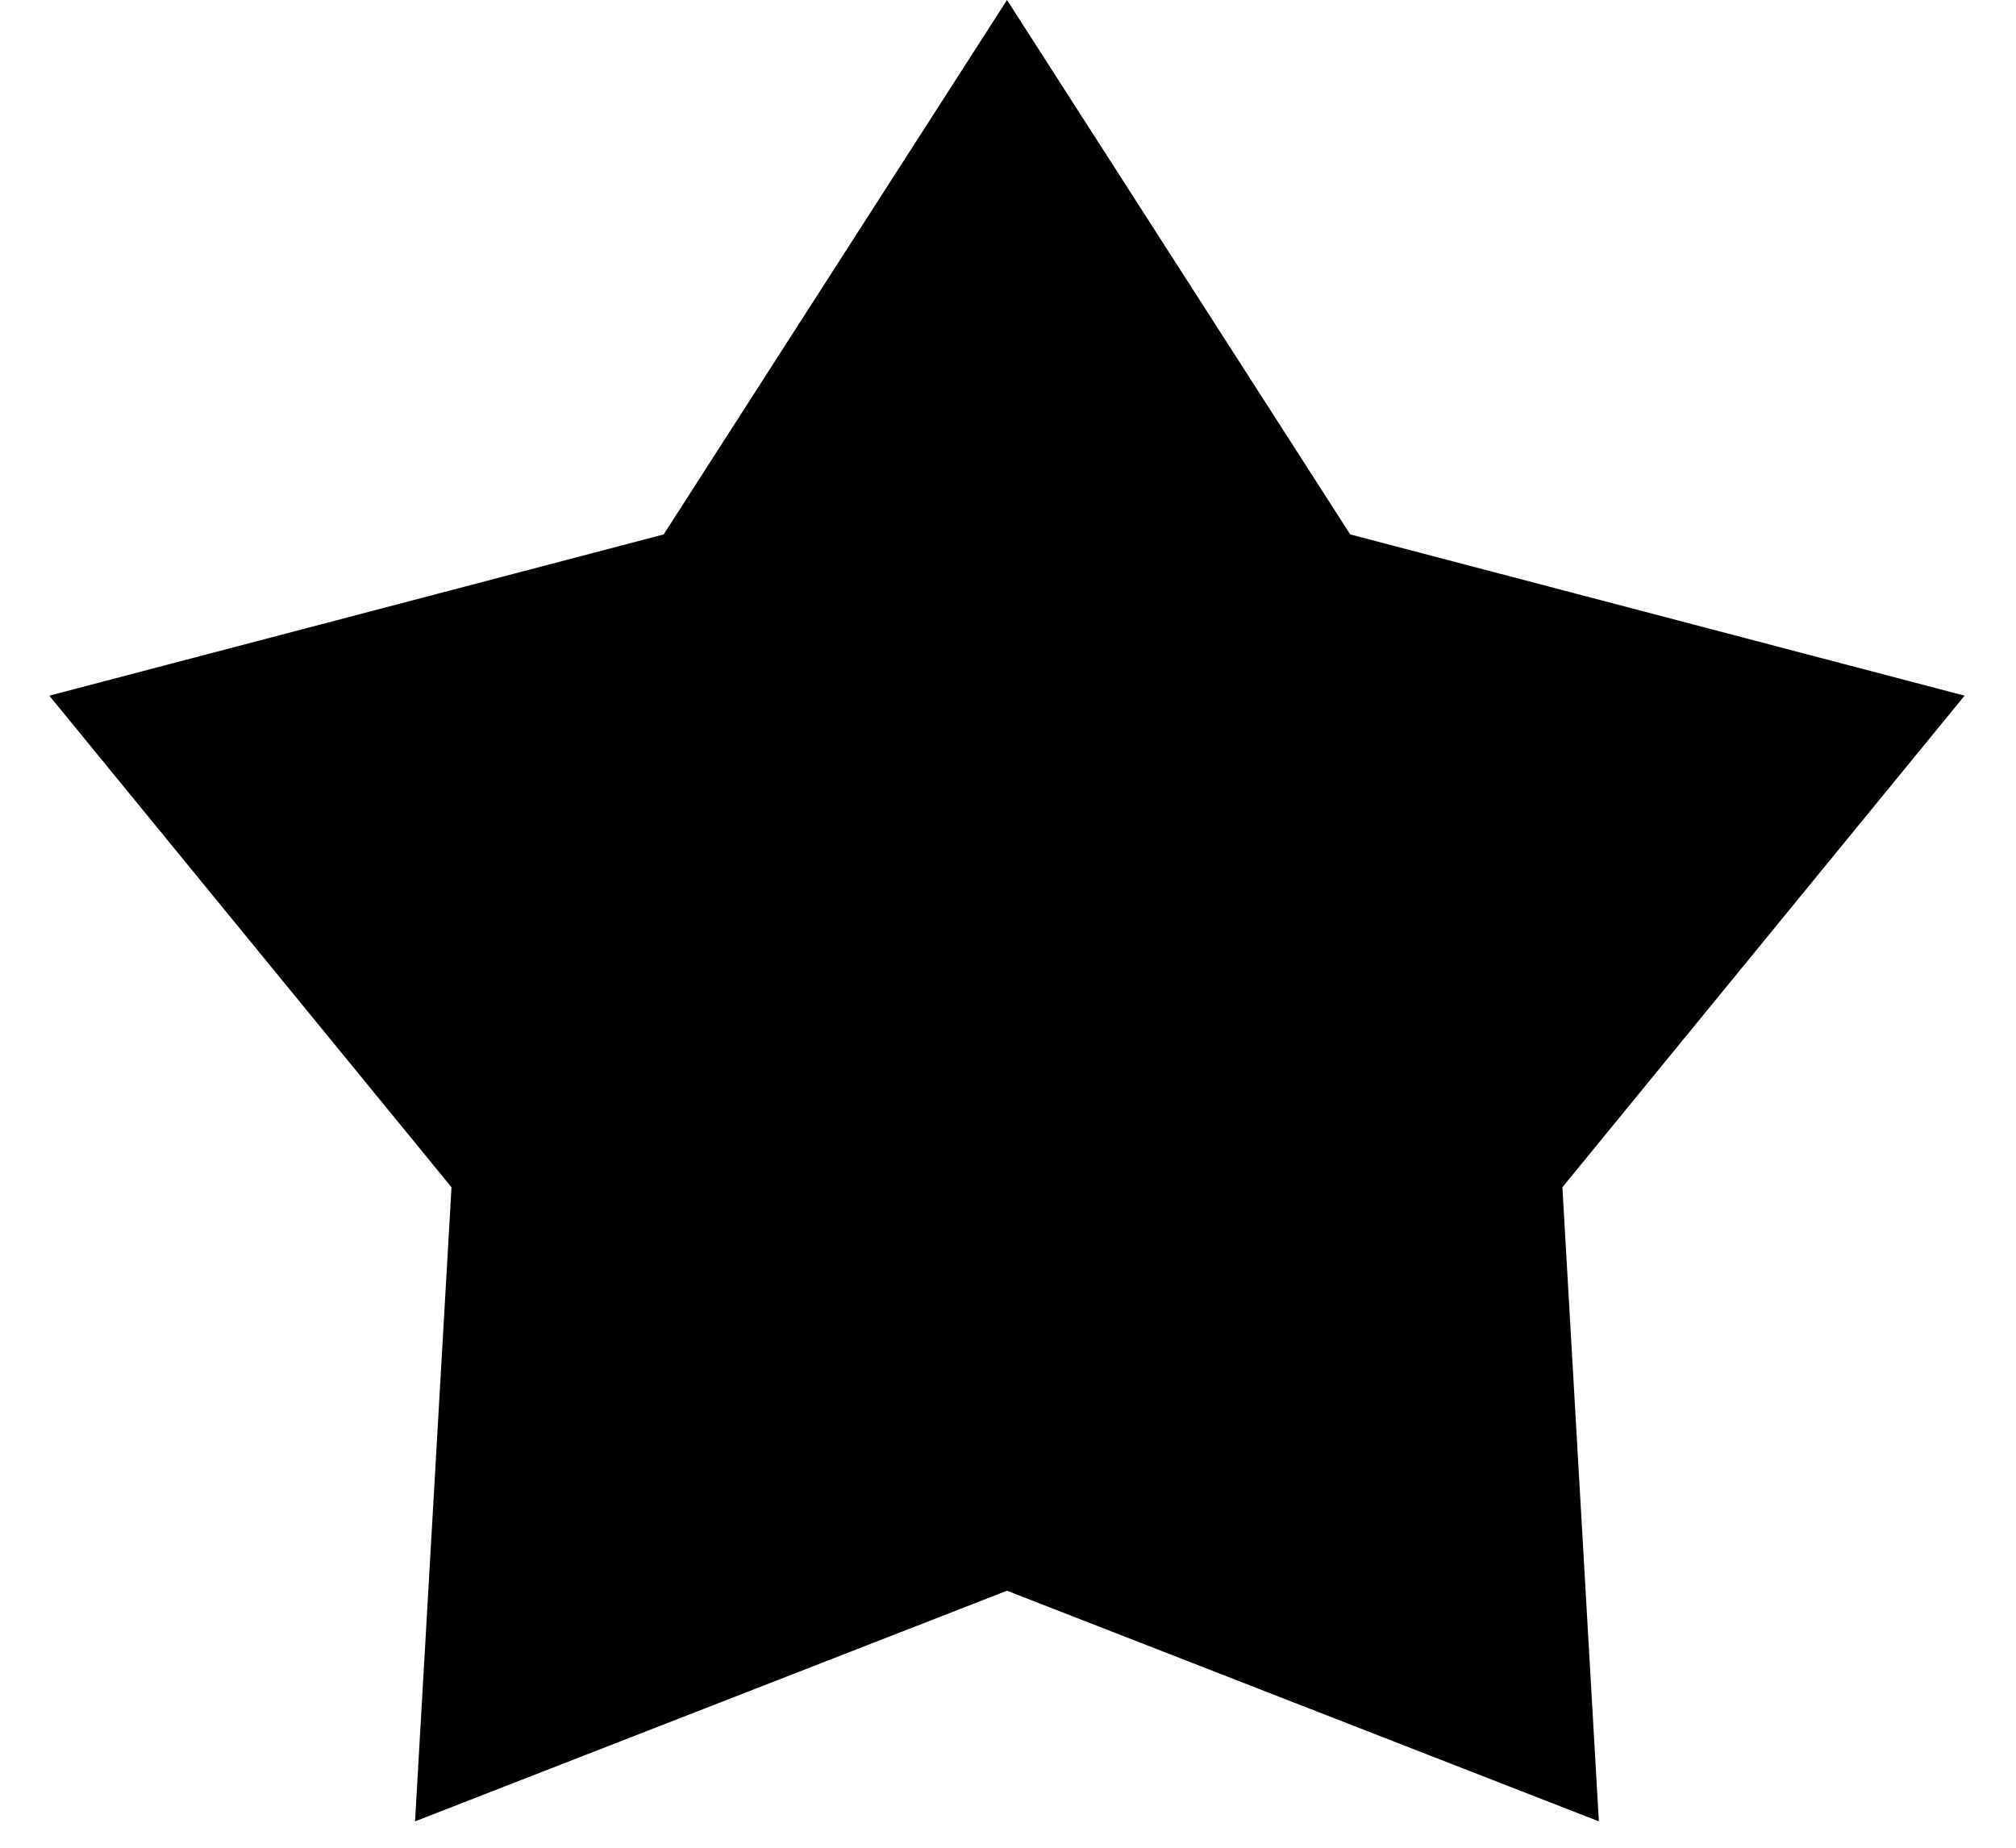 <svg width="24" height="22" viewBox="0 0 24 22" xmlns="http://www.w3.org/2000/svg">
<path d="M11.988 0L16.074 6.363L23.388 8.283L18.6 14.136L19.034 21.686L11.988 18.94L4.941 21.686L5.375 14.136L0.587 8.283L7.901 6.363L11.988 0Z" fill="currentColor"/>
</svg>
